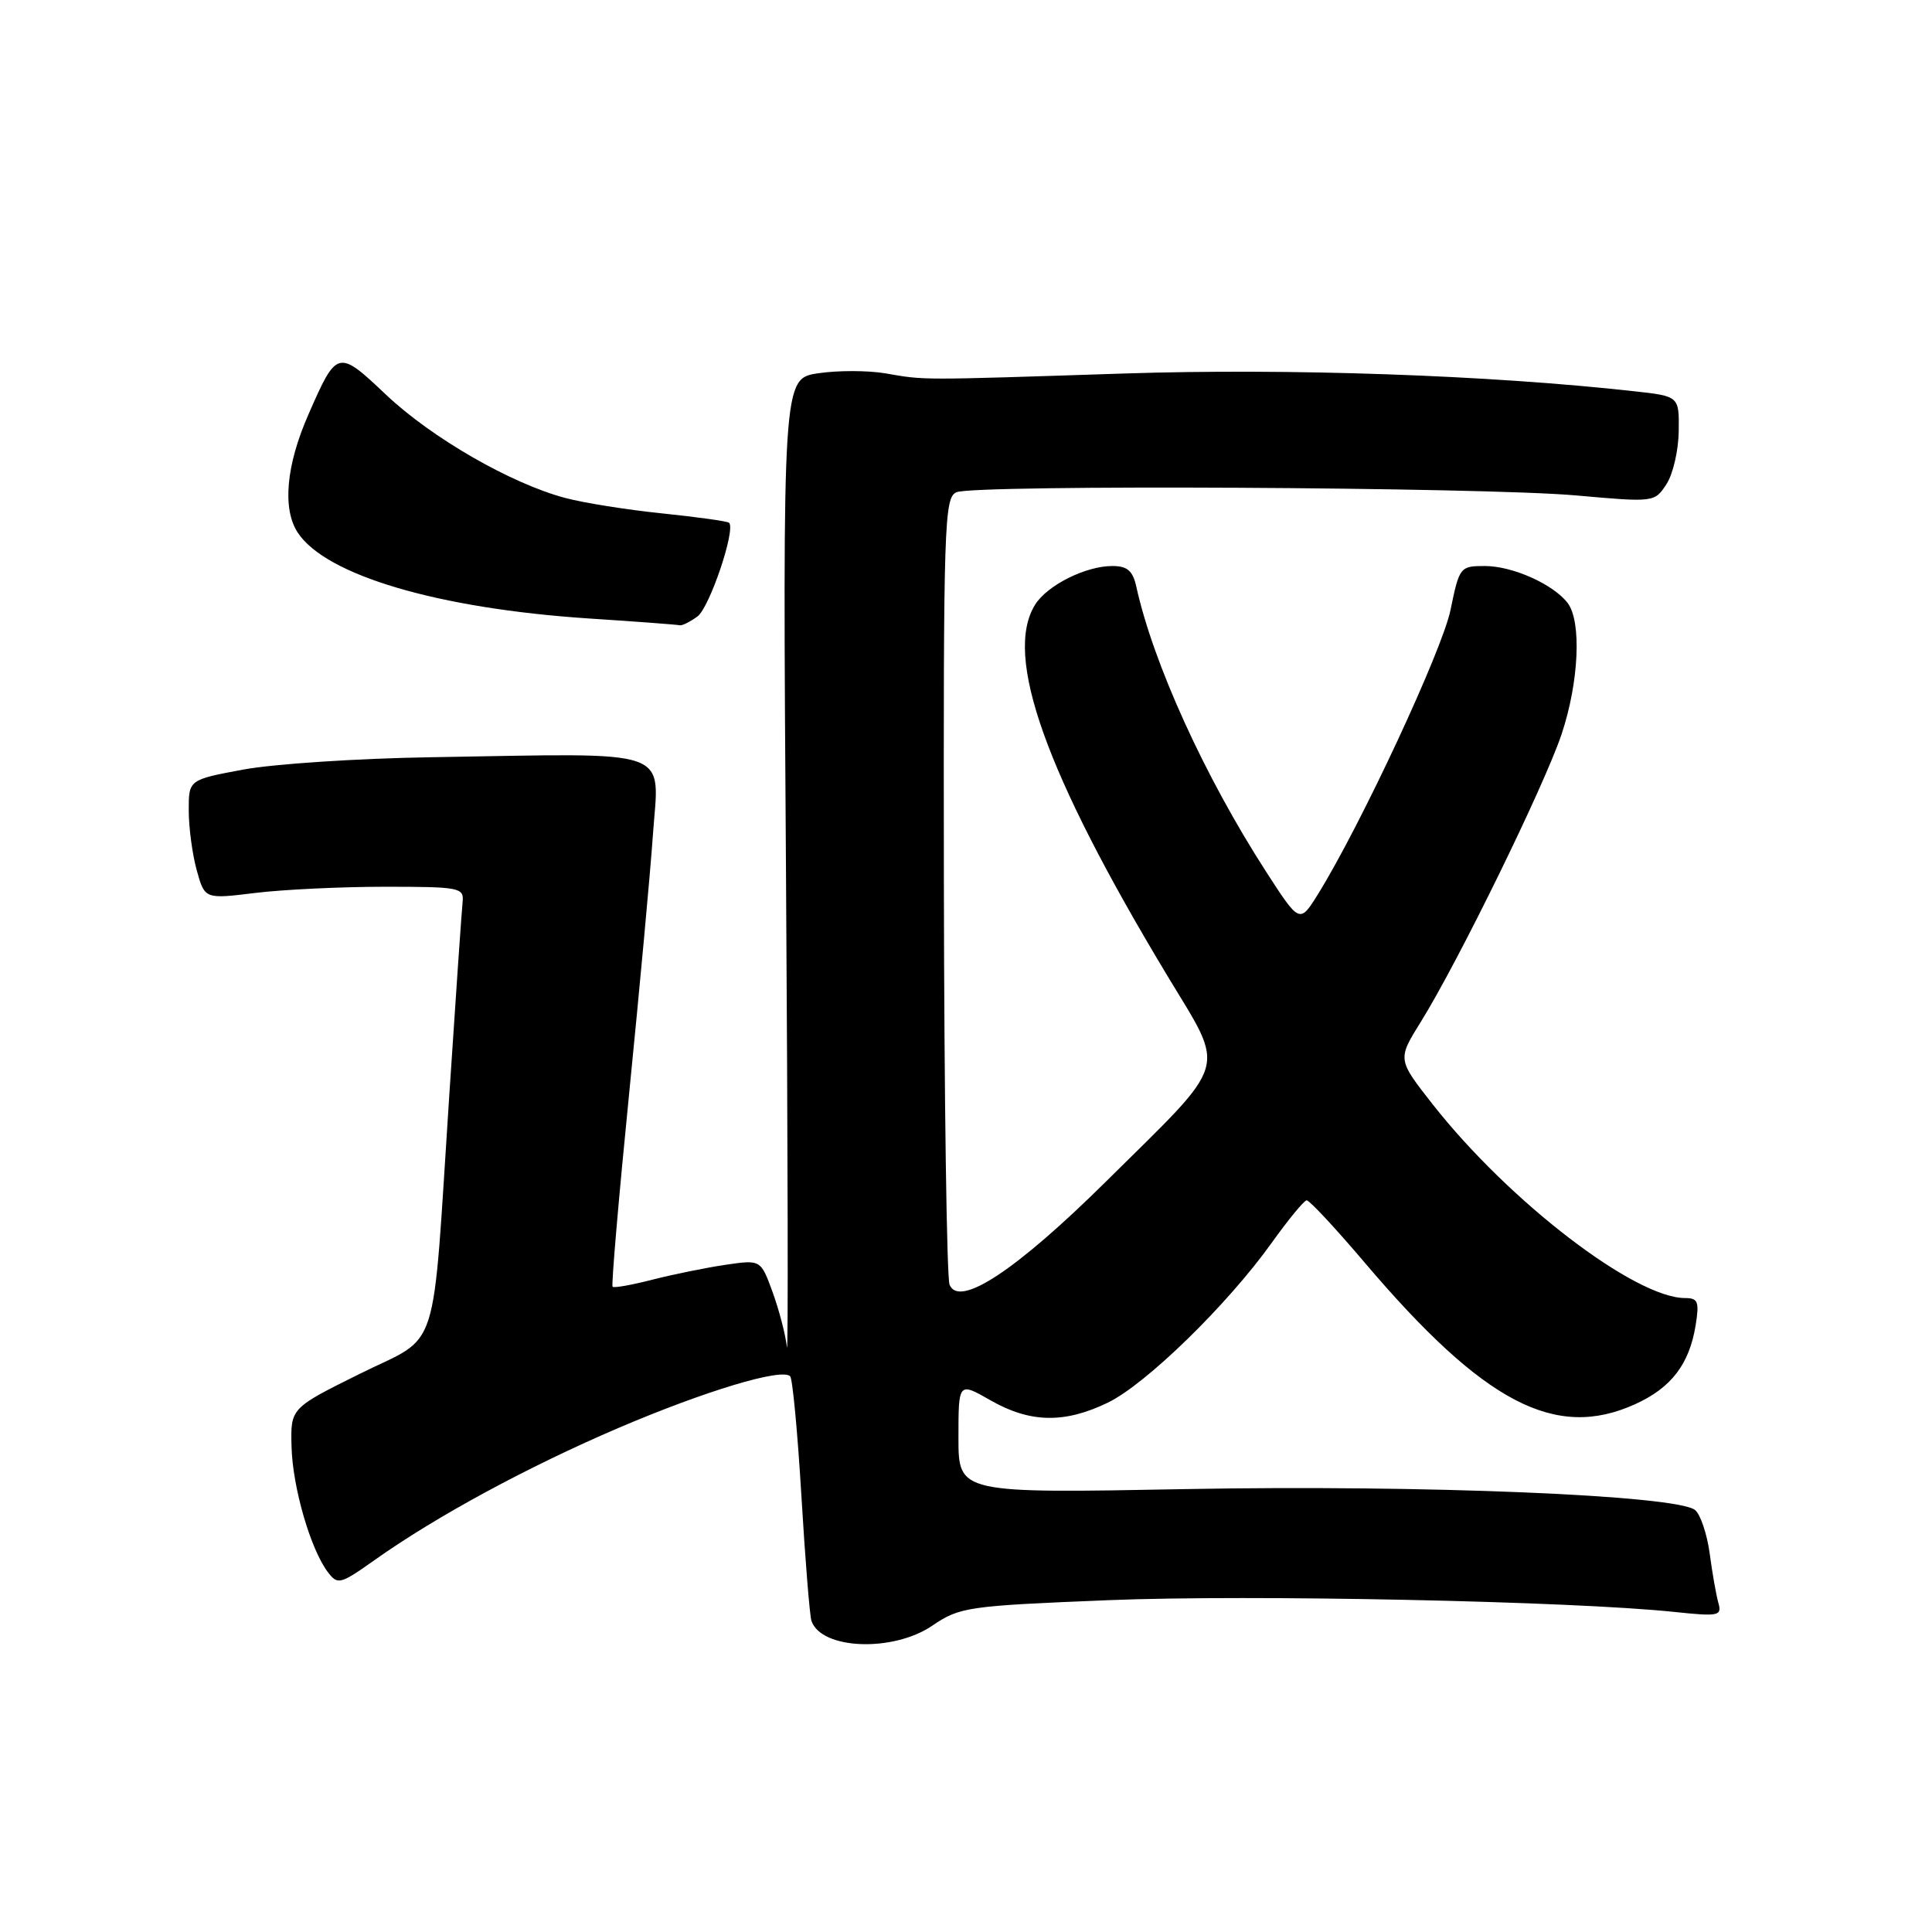 <?xml version="1.0" encoding="UTF-8" standalone="no"?>
<!DOCTYPE svg PUBLIC "-//W3C//DTD SVG 1.1//EN" "http://www.w3.org/Graphics/SVG/1.1/DTD/svg11.dtd" >
<svg xmlns="http://www.w3.org/2000/svg" xmlns:xlink="http://www.w3.org/1999/xlink" version="1.1" viewBox="0 0 256 256">
 <g >
 <path fill="currentColor"
d=" M 123.53 215.41 C 127.19 212.93 128.16 212.79 146.92 212.03 C 165.58 211.27 208.31 212.16 221.86 213.59 C 227.76 214.21 228.18 214.12 227.69 212.38 C 227.40 211.35 226.88 208.40 226.54 205.83 C 226.19 203.26 225.32 200.68 224.61 200.09 C 222.23 198.12 188.60 196.73 157.25 197.31 C 127.00 197.88 127.00 197.88 127.00 190.50 C 127.00 183.12 127.00 183.12 131.25 185.55 C 136.50 188.55 141.04 188.64 146.79 185.86 C 151.85 183.41 162.62 172.91 168.50 164.69 C 170.70 161.61 172.79 159.07 173.14 159.05 C 173.49 159.02 176.94 162.72 180.80 167.27 C 196.63 185.91 206.09 190.87 216.67 186.06 C 221.45 183.89 223.84 180.77 224.68 175.61 C 225.18 172.49 225.00 172.00 223.29 172.00 C 216.63 172.00 199.94 159.19 189.83 146.32 C 185.17 140.38 185.17 140.38 188.24 135.44 C 193.16 127.56 204.65 104.07 206.92 97.28 C 209.22 90.39 209.59 82.36 207.72 79.90 C 205.81 77.41 200.43 75.00 196.75 75.00 C 193.47 75.00 193.37 75.12 192.20 80.83 C 191.08 86.22 180.32 109.31 174.66 118.45 C 172.21 122.39 172.21 122.39 167.73 115.45 C 159.63 102.89 152.82 87.93 150.57 77.75 C 150.10 75.62 149.38 75.00 147.38 75.00 C 143.86 75.00 138.76 77.55 137.16 80.12 C 132.95 86.86 138.49 102.42 154.68 129.29 C 162.47 142.22 163.06 140.22 146.61 156.50 C 134.65 168.34 127.06 173.35 125.82 170.22 C 125.45 169.27 125.11 145.42 125.07 117.22 C 125.00 69.28 125.11 65.89 126.75 65.22 C 129.25 64.19 196.50 64.54 208.87 65.65 C 219.18 66.57 219.24 66.56 220.81 64.16 C 221.68 62.84 222.41 59.67 222.44 57.13 C 222.50 52.50 222.50 52.50 216.50 51.84 C 197.31 49.70 170.82 48.78 149.00 49.49 C 121.45 50.39 122.67 50.39 117.31 49.47 C 115.01 49.08 111.01 49.07 108.41 49.46 C 103.70 50.17 103.70 50.17 104.15 115.83 C 104.39 151.95 104.45 180.15 104.27 178.50 C 104.09 176.85 103.23 173.57 102.37 171.20 C 100.80 166.91 100.80 166.91 96.15 167.59 C 93.59 167.97 89.25 168.85 86.50 169.55 C 83.75 170.26 81.35 170.69 81.17 170.50 C 80.99 170.32 81.98 158.77 83.37 144.84 C 84.76 130.90 86.17 115.59 86.50 110.81 C 87.32 98.91 89.87 99.81 57.00 100.34 C 47.38 100.49 36.24 101.23 32.25 101.97 C 25.00 103.32 25.00 103.32 25.01 107.41 C 25.01 109.66 25.49 113.22 26.07 115.32 C 27.13 119.14 27.13 119.14 33.82 118.32 C 37.49 117.87 45.22 117.50 51.00 117.50 C 60.90 117.50 61.49 117.61 61.30 119.50 C 61.18 120.60 60.39 132.07 59.54 145.00 C 57.20 180.60 58.46 176.68 47.65 182.05 C 38.50 186.59 38.50 186.59 38.63 191.67 C 38.76 197.05 41.15 205.29 43.44 208.31 C 44.74 210.03 45.07 209.95 49.66 206.70 C 57.82 200.91 69.98 194.33 82.02 189.18 C 93.48 184.29 103.58 181.25 104.70 182.36 C 105.02 182.69 105.69 189.82 106.19 198.23 C 106.69 206.63 107.29 214.07 107.52 214.77 C 108.81 218.58 118.31 218.96 123.53 215.41 Z  M 92.41 81.69 C 94.02 80.52 97.51 70.18 96.61 69.27 C 96.40 69.07 92.42 68.51 87.76 68.03 C 83.09 67.55 77.30 66.63 74.89 65.98 C 67.70 64.07 57.20 58.02 51.16 52.31 C 44.77 46.26 44.64 46.29 40.86 54.94 C 37.91 61.65 37.39 67.42 39.45 70.57 C 43.17 76.24 58.07 80.63 78.00 81.95 C 84.33 82.36 89.75 82.77 90.06 82.85 C 90.37 82.93 91.42 82.41 92.41 81.69 Z "/>
</g>
</svg>